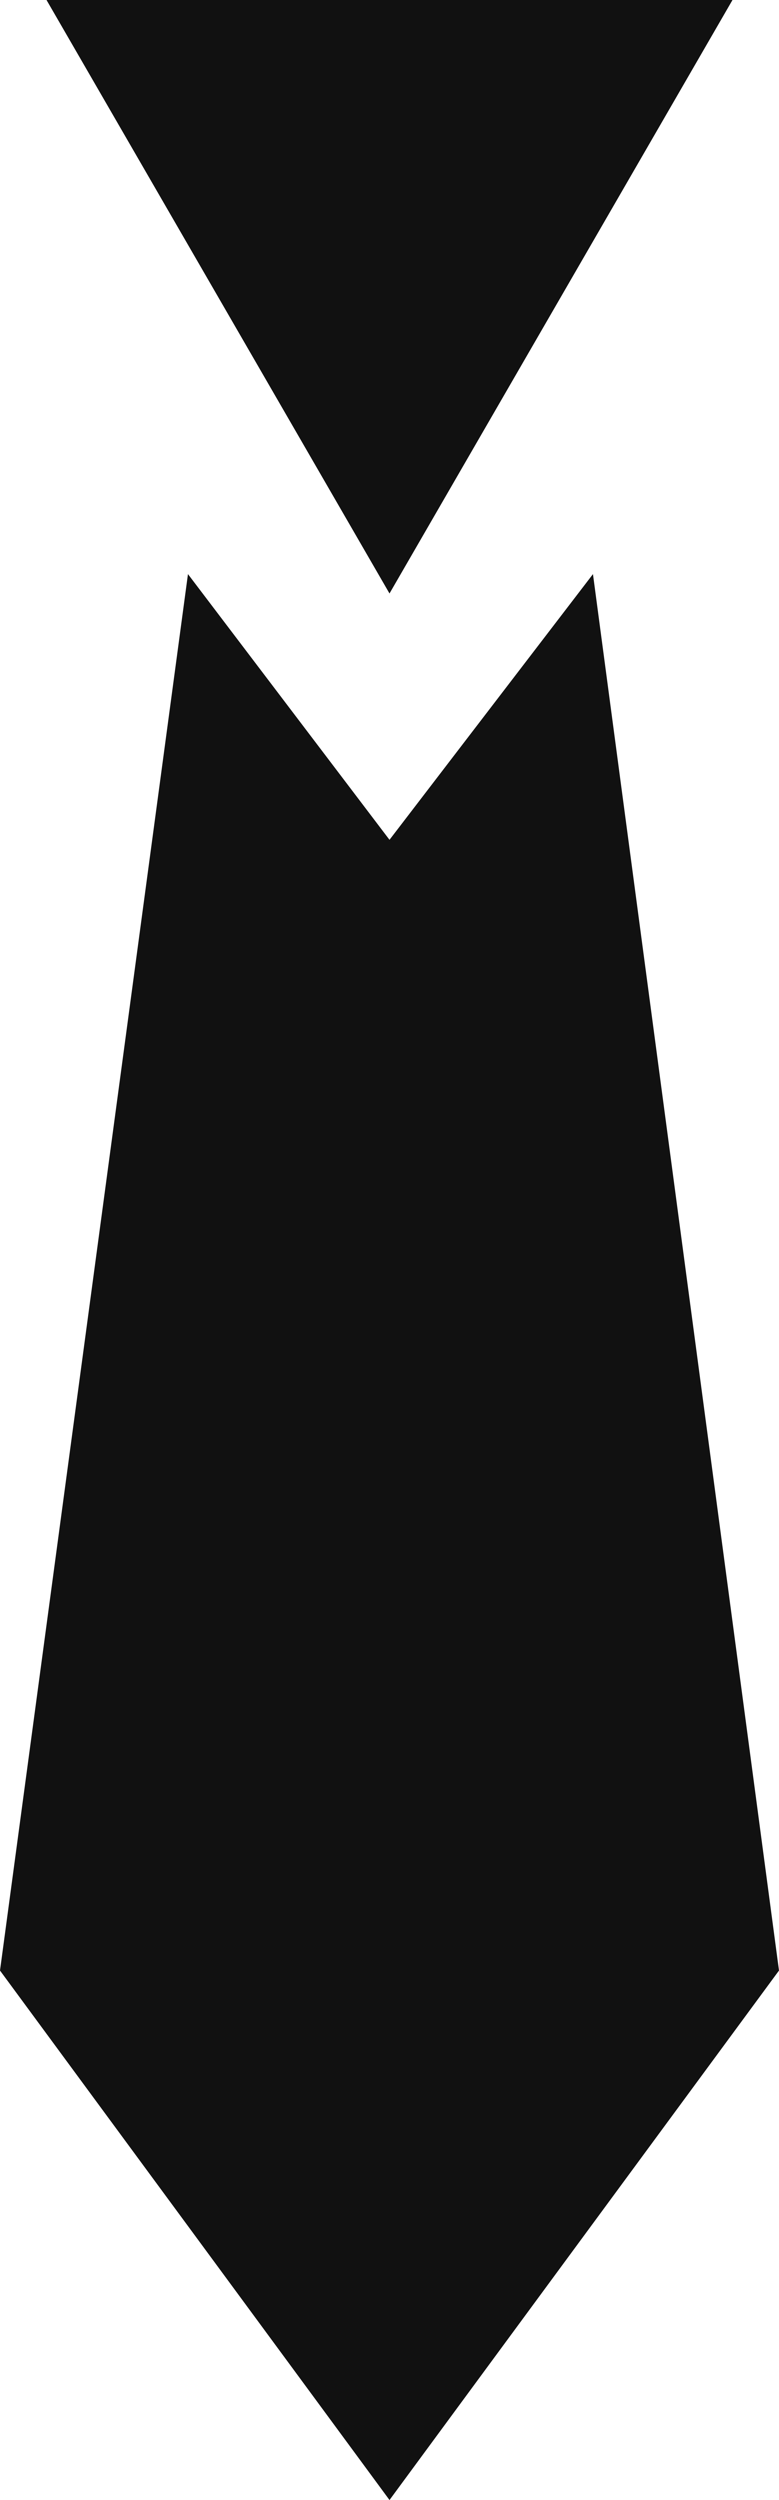 <svg version="1.1" id="图层_1" x="0px" y="0px" width="155.936px" height="500px" viewBox="0 0 155.936 500" enable-background="new 0 0 155.936 500" xml:space="preserve" xmlns:xml="http://www.w3.org/XML/1998/namespace" xmlns="http://www.w3.org/2000/svg" xmlns:xlink="http://www.w3.org/1999/xlink">
  <path fill="#111111" d="M77.968,118.697L9.31,0h137.316L77.968,118.697z M118.696,114.818L77.968,167.96l-40.342-53.142L0,394.104
	L77.968,500l77.966-105.896L118.696,114.818z" class="color c1"/>
</svg>